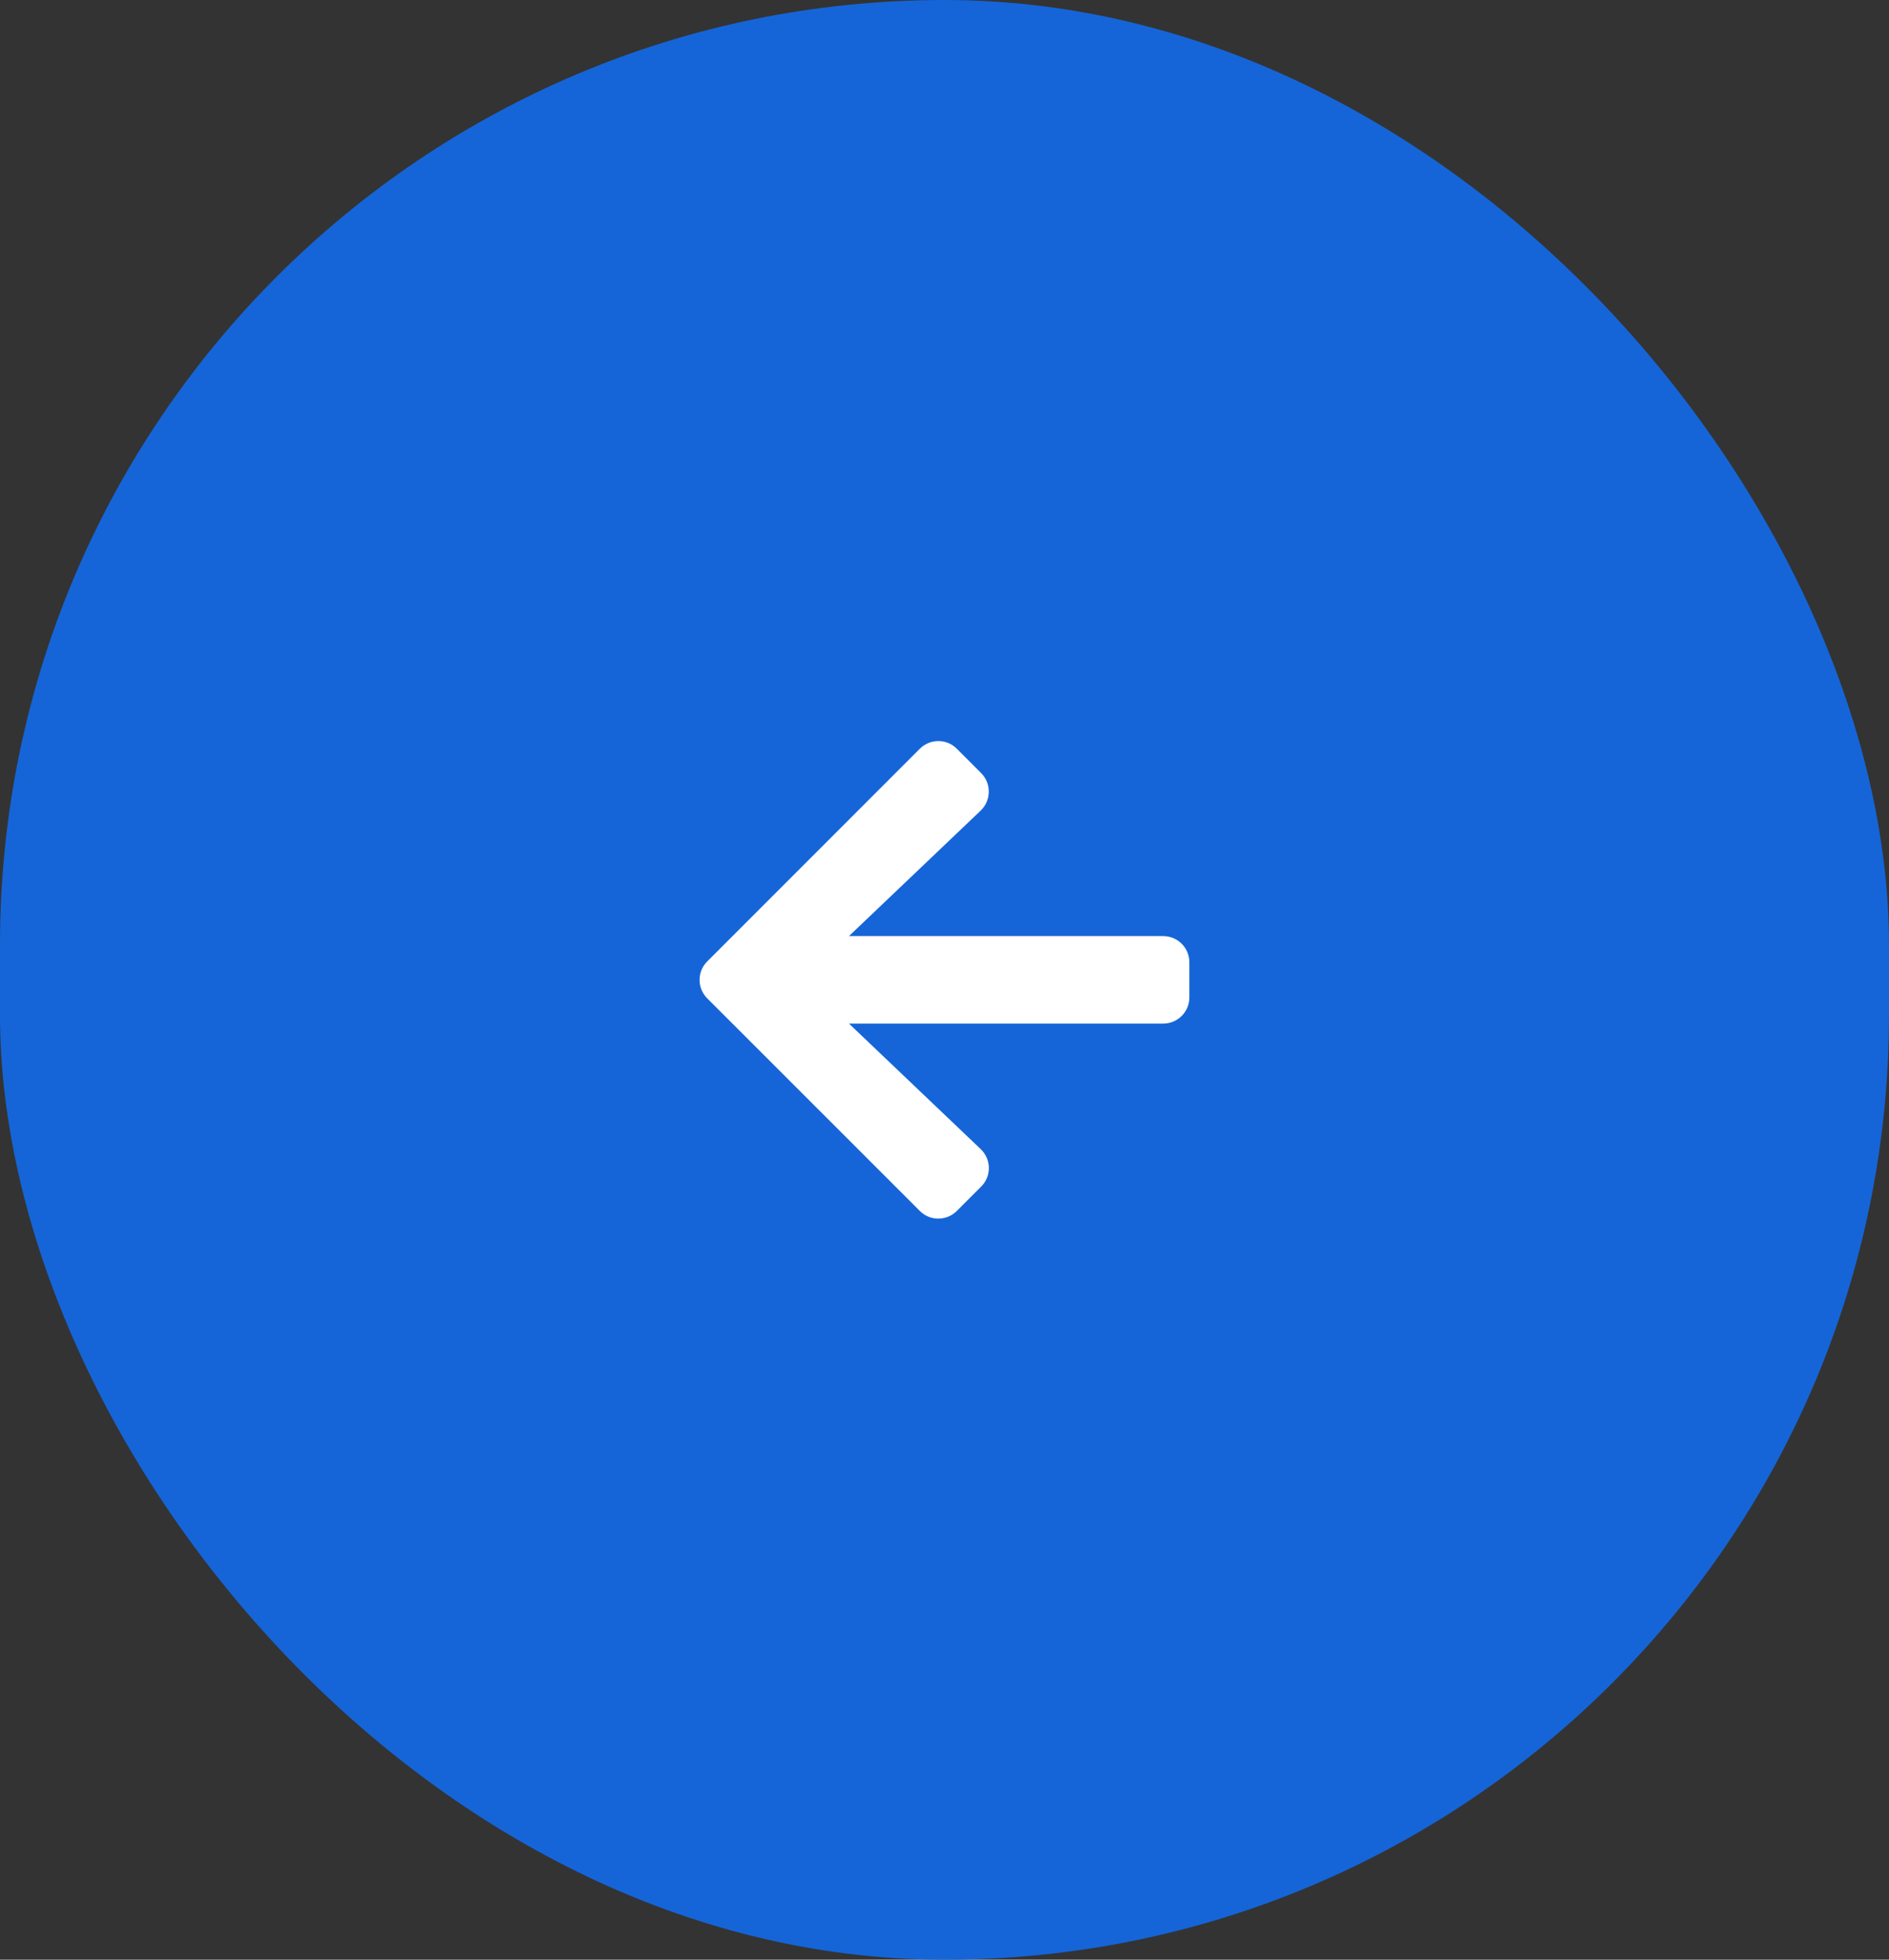 <svg width="54" height="56" viewBox="0 0 54 56" fill="none" xmlns="http://www.w3.org/2000/svg">
<rect x="0" y="0" width="54" height="56" fill="#333333" stroke="none"/>
<g clip-path="url(#clip0_2_262)">
<rect width="54" height="56" rx="27" fill="#1565D8"/>
</g>
<path d="M27.353 34.603L28.047 33.909C28.347 33.612 28.341 33.128 28.035 32.837L24.269 29.25H33.25C33.666 29.25 34 28.916 34 28.5V27.5C34 27.084 33.666 26.75 33.25 26.75H24.269L28.035 23.163C28.338 22.872 28.344 22.388 28.047 22.091L27.353 21.397C27.063 21.103 26.588 21.103 26.294 21.397L20.219 27.472C19.925 27.763 19.925 28.238 20.219 28.531L26.294 34.603C26.584 34.897 27.059 34.897 27.353 34.603Z" fill="white"/>
<defs>
<clipPath id="clip0_2_262">
<rect width="54" height="56" fill="white"/>
</clipPath>
</defs>
</svg>
